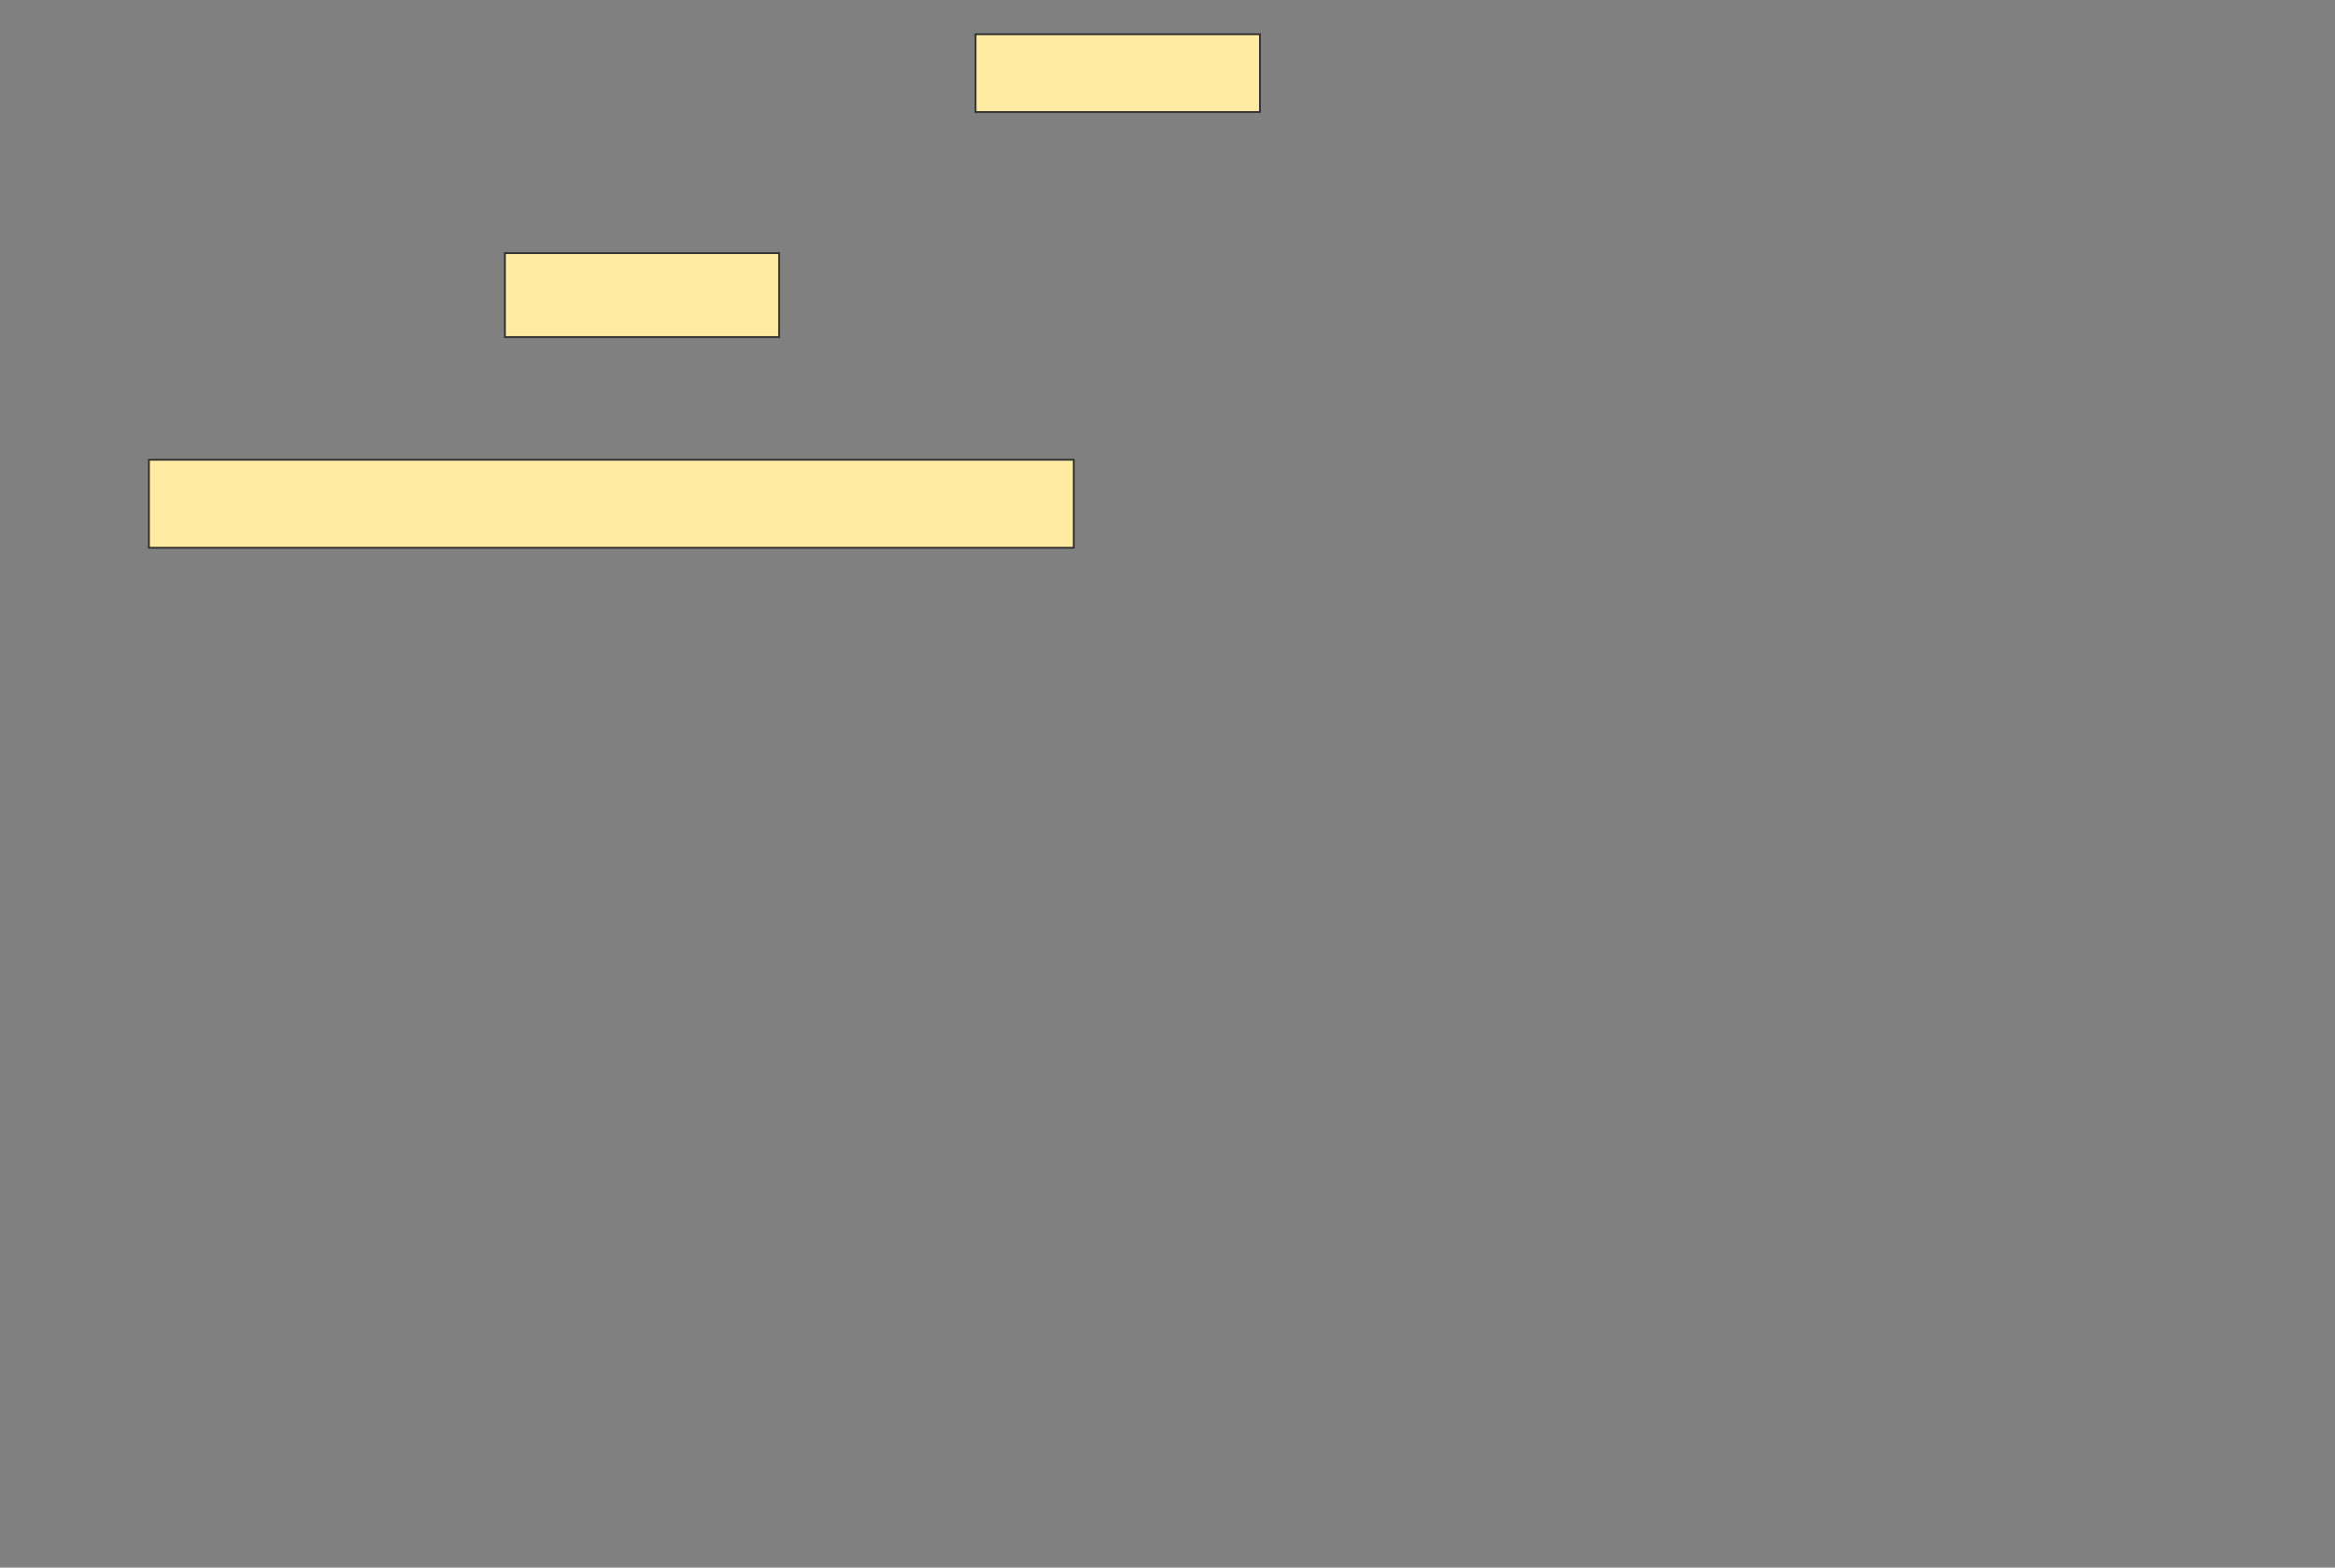 <svg height="891" width="1327" xmlns="http://www.w3.org/2000/svg"><rect width="100%" height="100%" fill="#808080" stroke="none"/><g fill="#ffeba2" stroke="#2d2d2d"><path d="m554.395 19.465h161.628v44.186h-161.628z"/><path d="m286.954 143.884h155.814v47.674h-155.814z"/><path d="m84.628 261.326h525.581v50h-525.581z"/></g></svg>